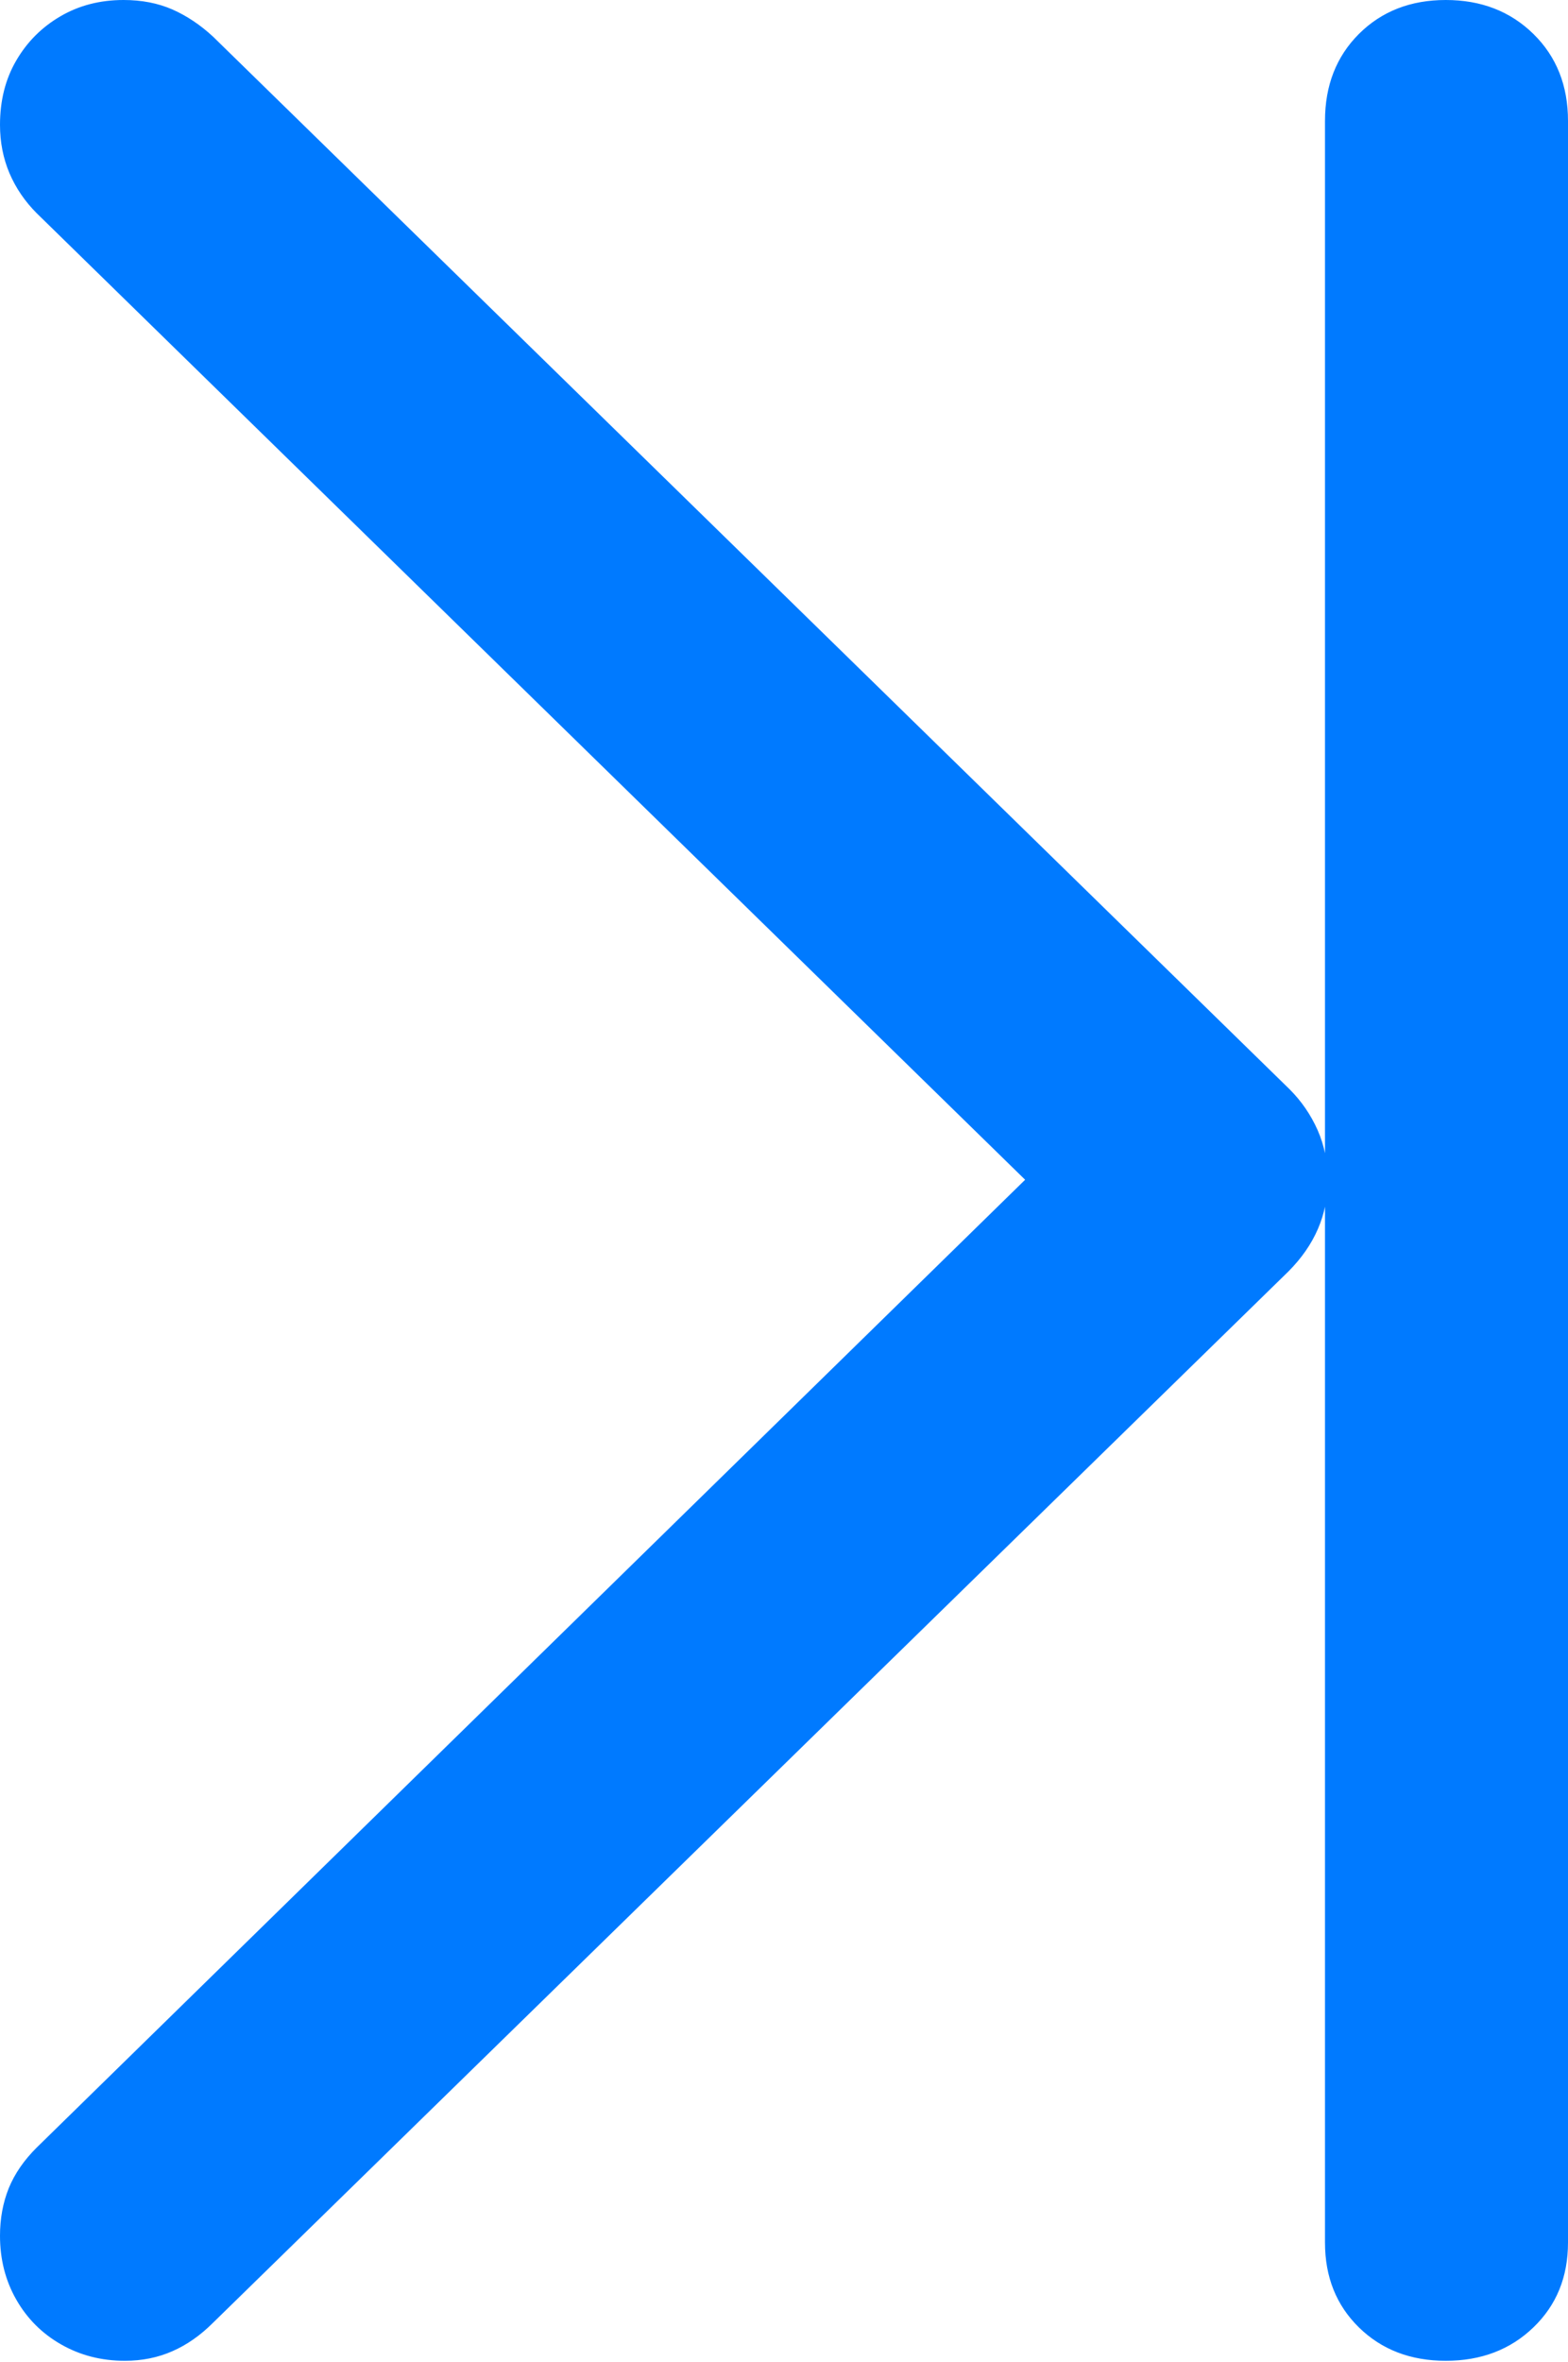 <?xml version="1.0" encoding="UTF-8"?>
<!--Generator: Apple Native CoreSVG 175.5-->
<!DOCTYPE svg
PUBLIC "-//W3C//DTD SVG 1.1//EN"
       "http://www.w3.org/Graphics/SVG/1.1/DTD/svg11.dtd">
<svg version="1.1" xmlns="http://www.w3.org/2000/svg" xmlns:xlink="http://www.w3.org/1999/xlink" width="11.279" height="16.982">
 <g>
  <rect height="16.982" opacity="0" width="11.279" x="0" y="0"/>
  <path d="M0 16.074Q0 16.328 0.117 16.533Q0.234 16.738 0.439 16.855Q0.645 16.973 0.898 16.973Q1.084 16.973 1.24 16.904Q1.396 16.836 1.533 16.699L9.268 9.141Q9.551 8.857 9.551 8.486Q9.551 8.291 9.478 8.125Q9.404 7.959 9.277 7.832L1.533 0.264Q1.396 0.137 1.24 0.068Q1.084 0 0.889 0Q0.635 0 0.435 0.117Q0.234 0.234 0.117 0.435Q0 0.635 0 0.898Q0 1.084 0.068 1.245Q0.137 1.406 0.264 1.533L7.988 9.082L7.988 7.881L0.264 15.44Q0.127 15.576 0.063 15.732Q0 15.889 0 16.074ZM9.531 16.123Q9.531 16.494 9.775 16.733Q10.02 16.973 10.4 16.973Q10.781 16.973 11.03 16.733Q11.279 16.494 11.279 16.123L11.279 0.869Q11.279 0.488 11.03 0.244Q10.781 0 10.4 0Q10.02 0 9.775 0.244Q9.531 0.488 9.531 0.869Z" fill="#007aff"/>
 </g>
</svg>
